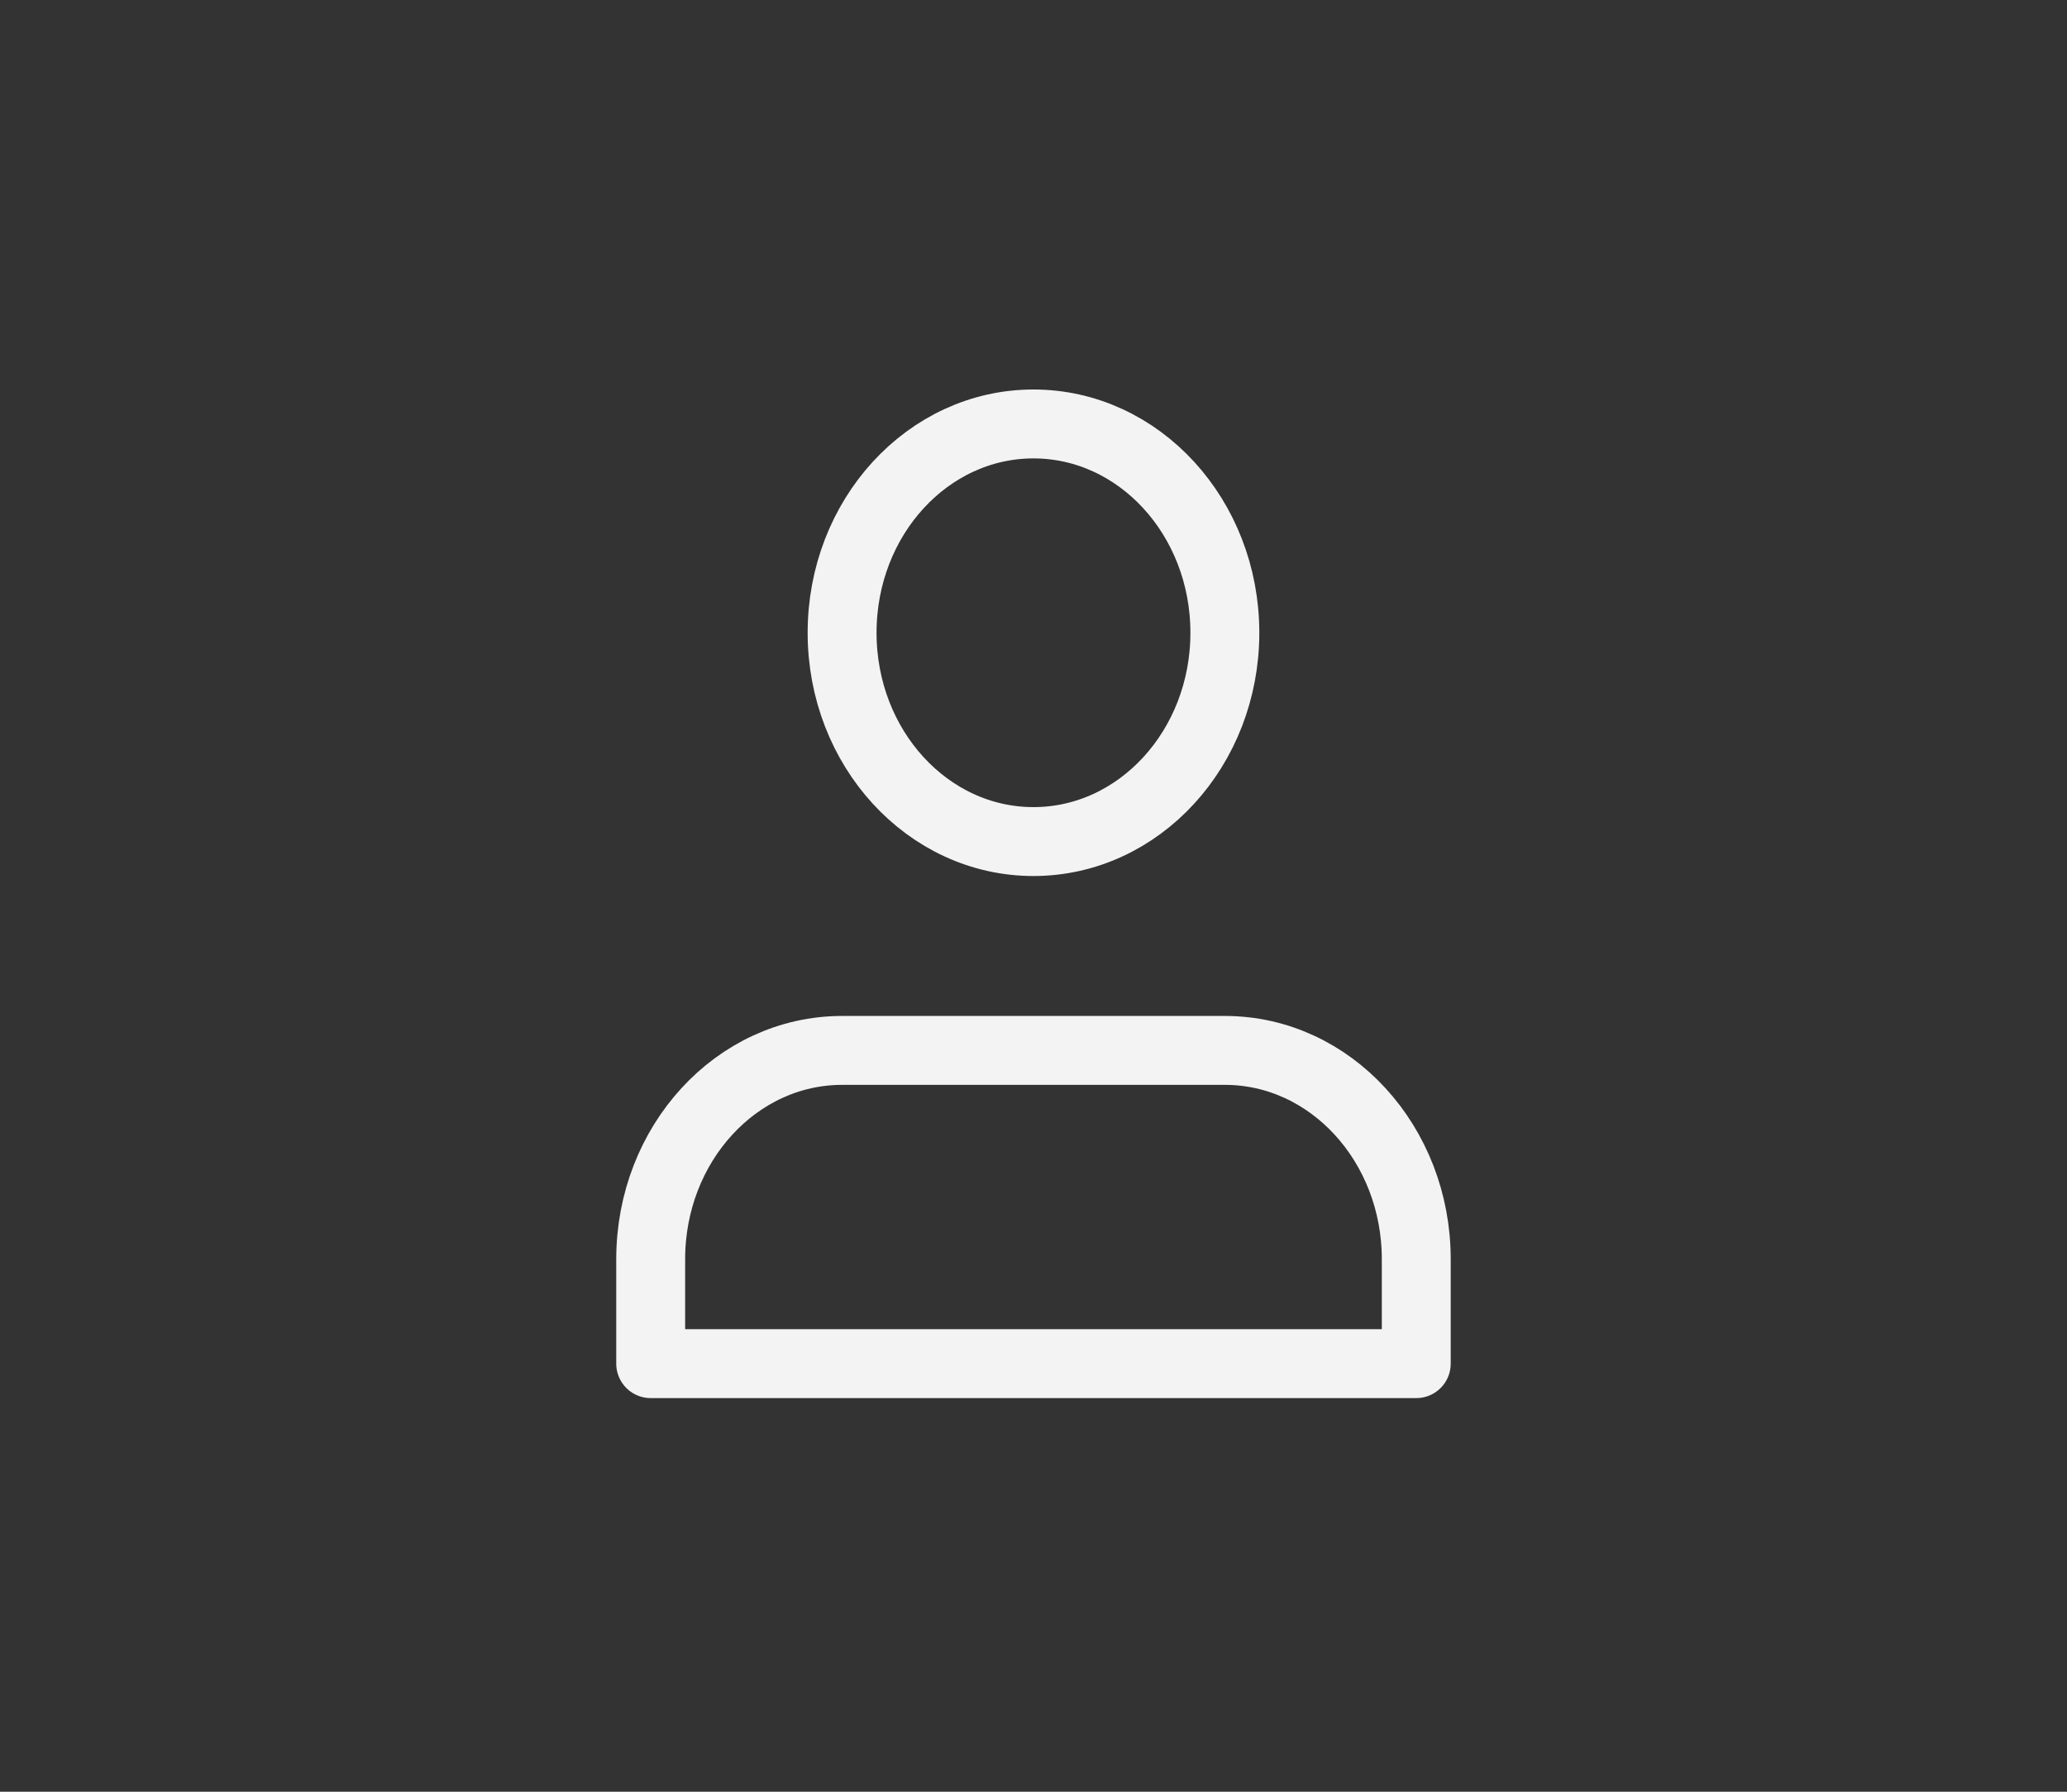 <svg width="45" height="39" viewBox="0 0 45 39" fill="none" xmlns="http://www.w3.org/2000/svg">
<rect x="0" y="0" width="45" height="39" fill="#333333" stroke="none"/>
<path d="M26.666 22.864H18.333C16.032 22.864 14.166 24.899 14.166 27.409V29.682H30.833V27.409C30.833 24.899 28.967 22.864 26.666 22.864Z" stroke="#F3F3F3" stroke-width="1.5" stroke-linecap="round" stroke-linejoin="round"/>
<path d="M22.499 18.318C24.8 18.318 26.666 16.283 26.666 13.773C26.666 11.263 24.8 9.228 22.499 9.228C20.198 9.228 18.333 11.263 18.333 13.773C18.333 16.283 20.198 18.318 22.499 18.318Z" stroke="#F3F3F3" stroke-width="1.5" stroke-linecap="round" stroke-linejoin="round"/>
</svg>
